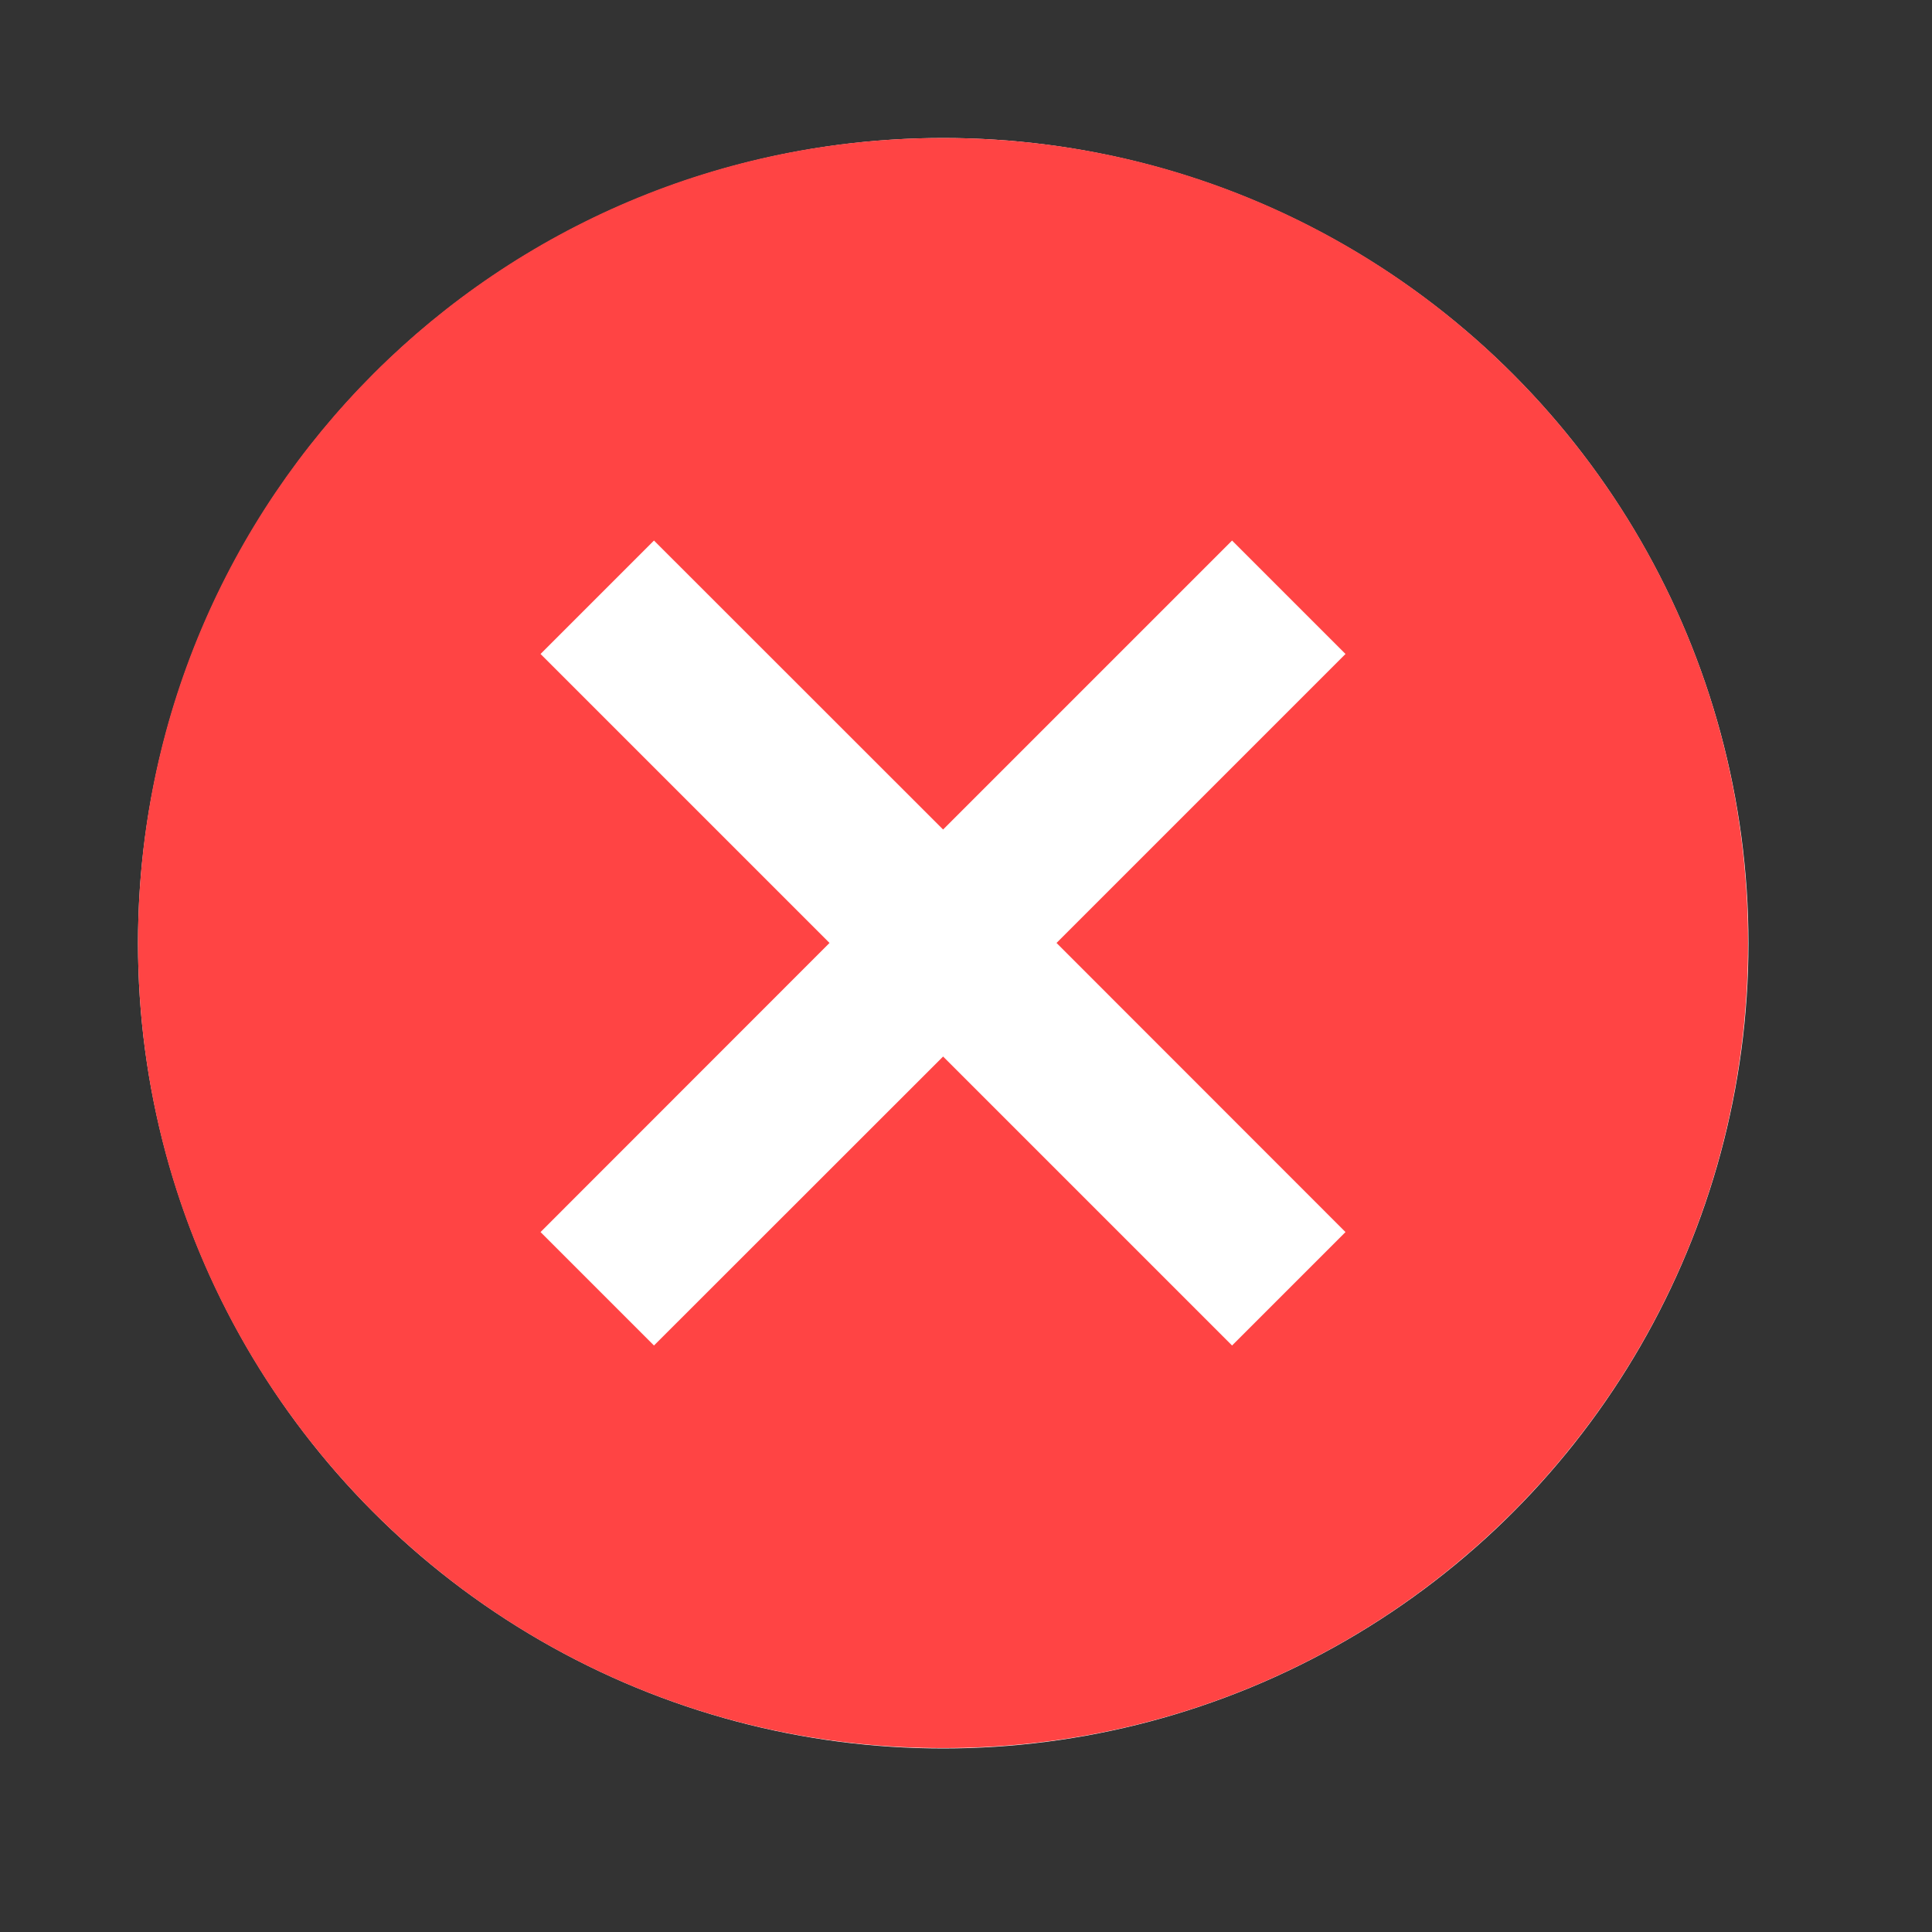 <svg width="14" height="14" viewBox="0 0 14 14" fill="none" xmlns="http://www.w3.org/2000/svg">
<rect x="0" y="0" width="14" height="14" fill="#333333" stroke="none"/>
<g id="mdi:close-circle">
<g id="Group 2567">
<circle id="Ellipse 1" cx="6.835" cy="6.835" r="5.835" fill="white"/>
<path id="Vector" d="M6.834 1C10.059 1 12.667 3.607 12.667 6.833C12.667 10.059 10.059 12.667 6.834 12.667C3.608 12.667 1 10.059 1 6.833C1 3.607 3.608 1 6.834 1ZM8.928 3.917L6.834 6.011L4.739 3.917L3.917 4.739L6.011 6.833L3.917 8.928L4.739 9.75L6.834 7.656L8.928 9.75L9.75 8.928L7.656 6.833L9.75 4.739L8.928 3.917Z" fill="#FF4444"/>
</g>
</g>
</svg>
